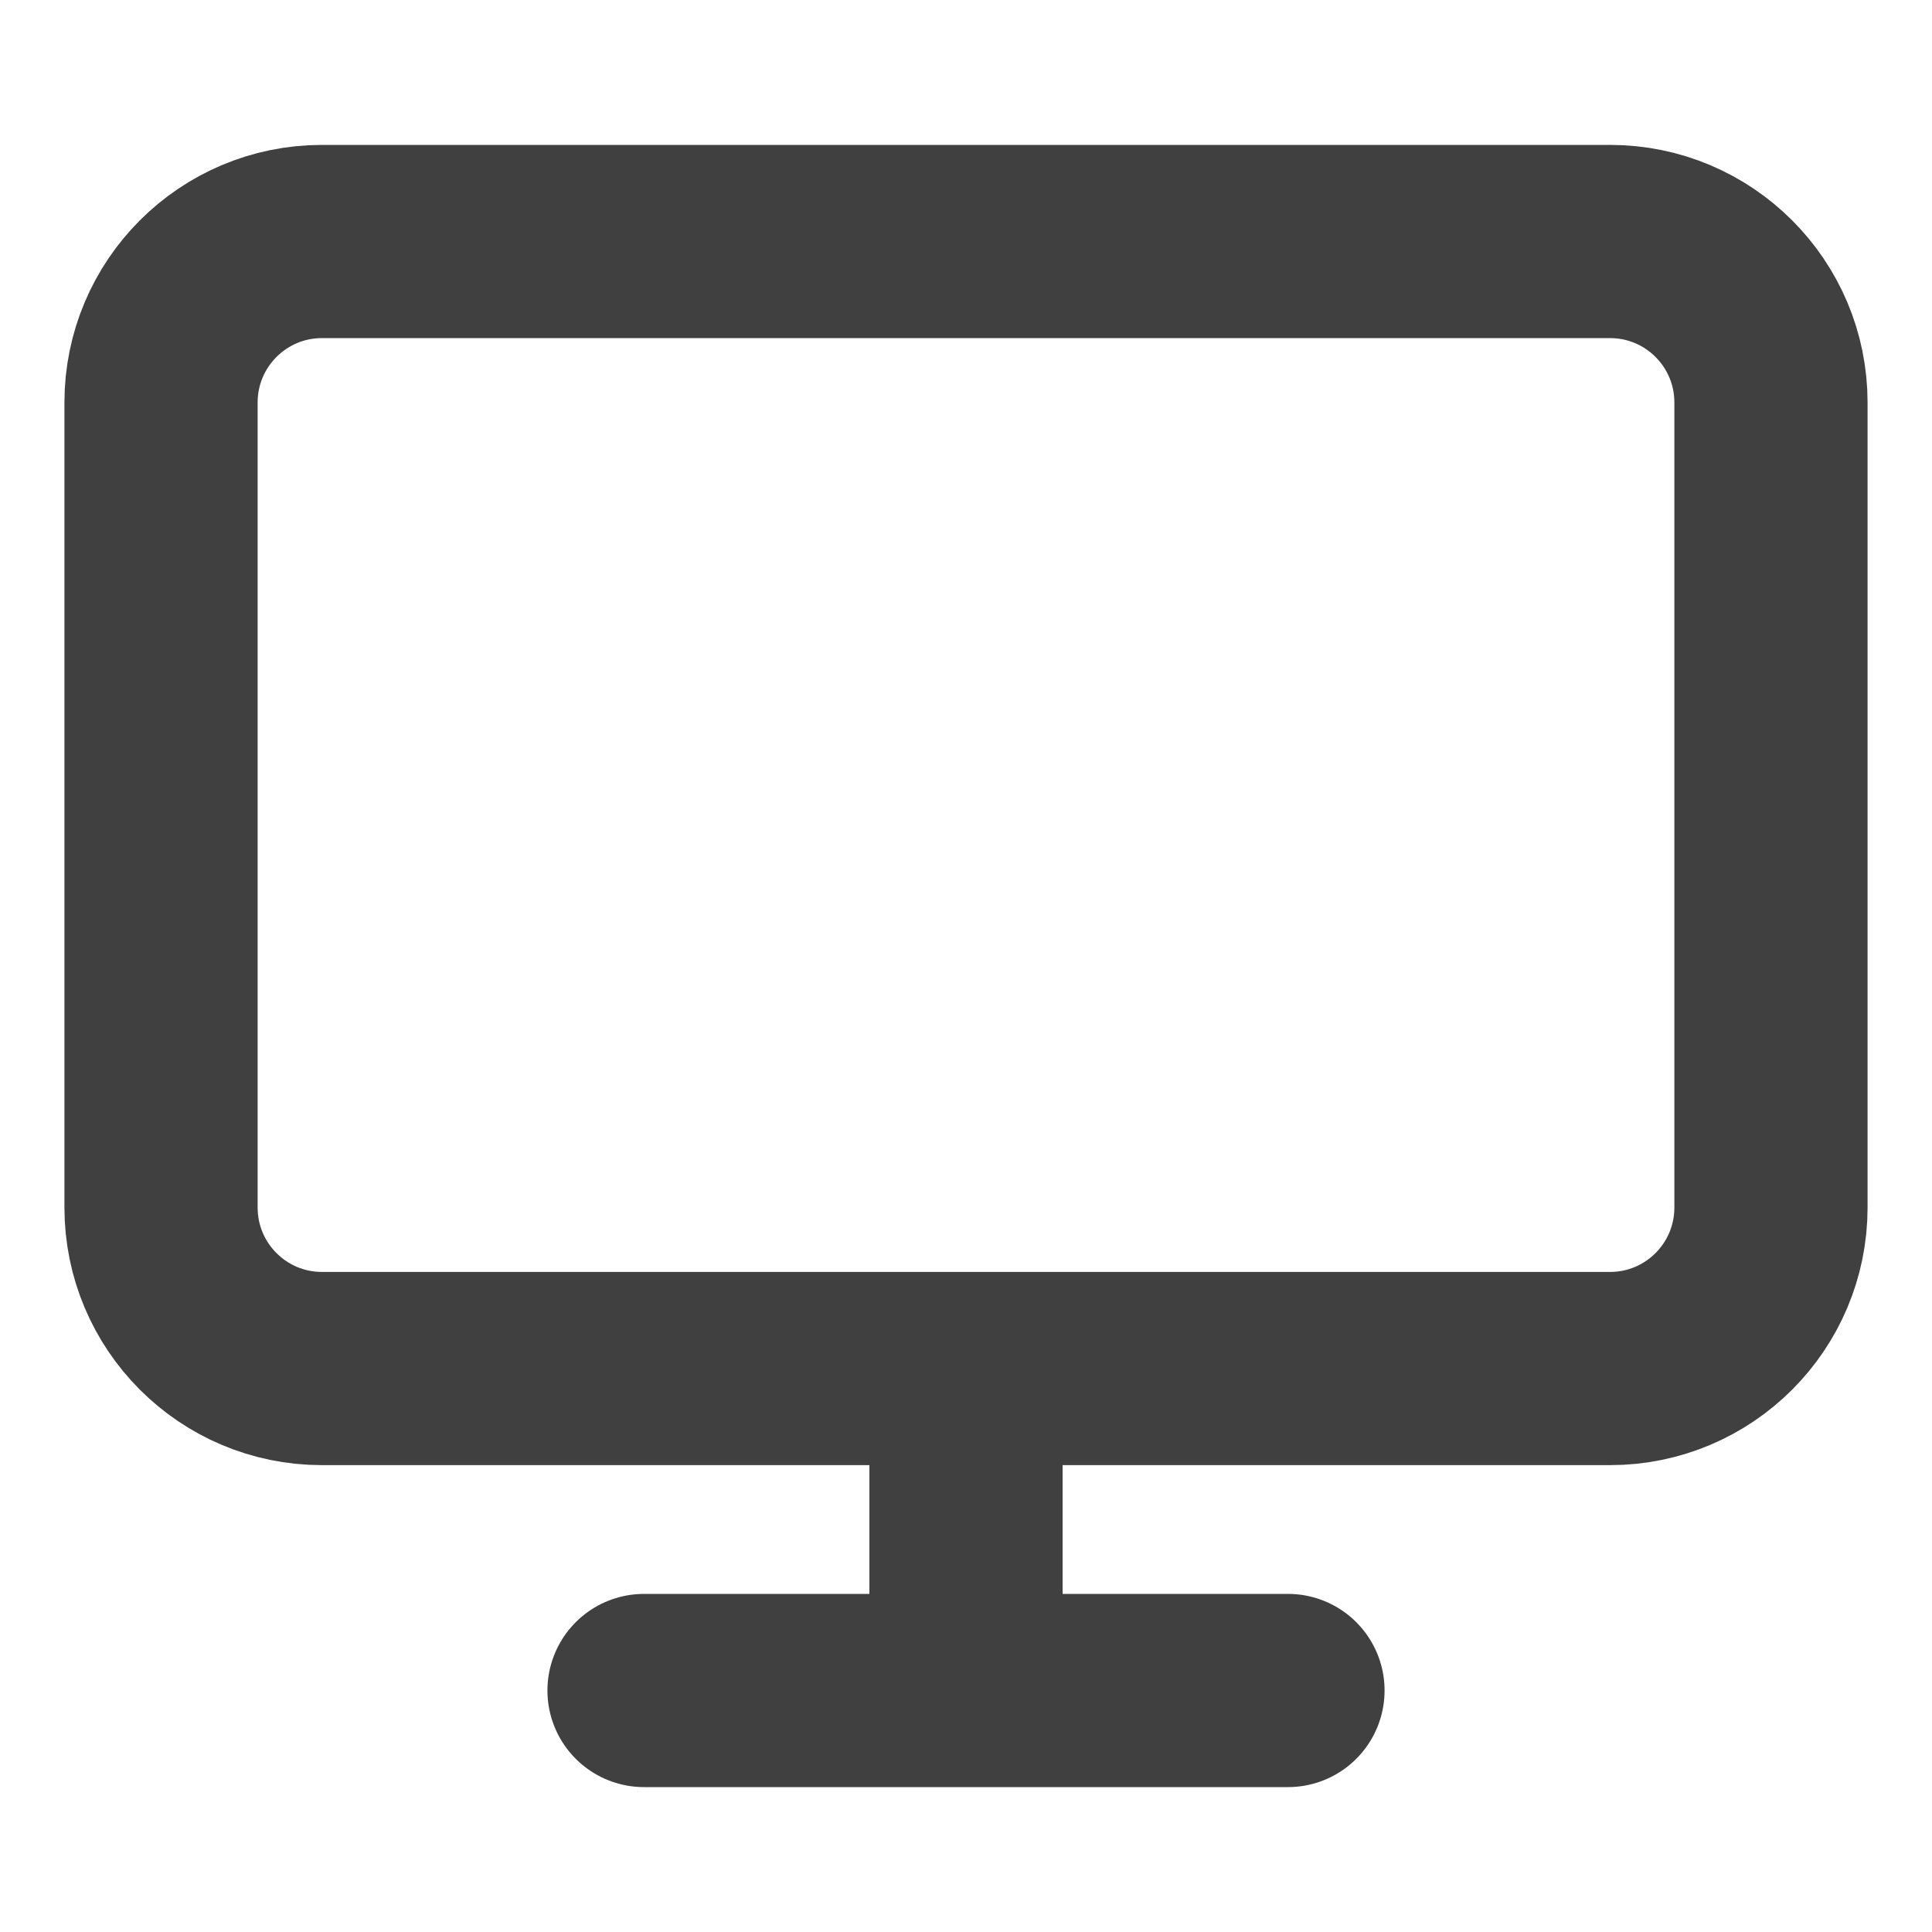 <svg width="20" height="20" viewBox="0 0 20 20" fill="none" xmlns="http://www.w3.org/2000/svg">
<path d="M6.667 17.5H13.333M10 14.167V17.5M3.333 2.5H16.667C17.587 2.5 18.333 3.246 18.333 4.167V12.5C18.333 13.421 17.587 14.167 16.667 14.167H3.333C2.413 14.167 1.667 13.421 1.667 12.5V4.167C1.667 3.246 2.413 2.5 3.333 2.5Z" stroke="#404040" stroke-width="2" stroke-linecap="round" stroke-linejoin="round"/>
</svg>
